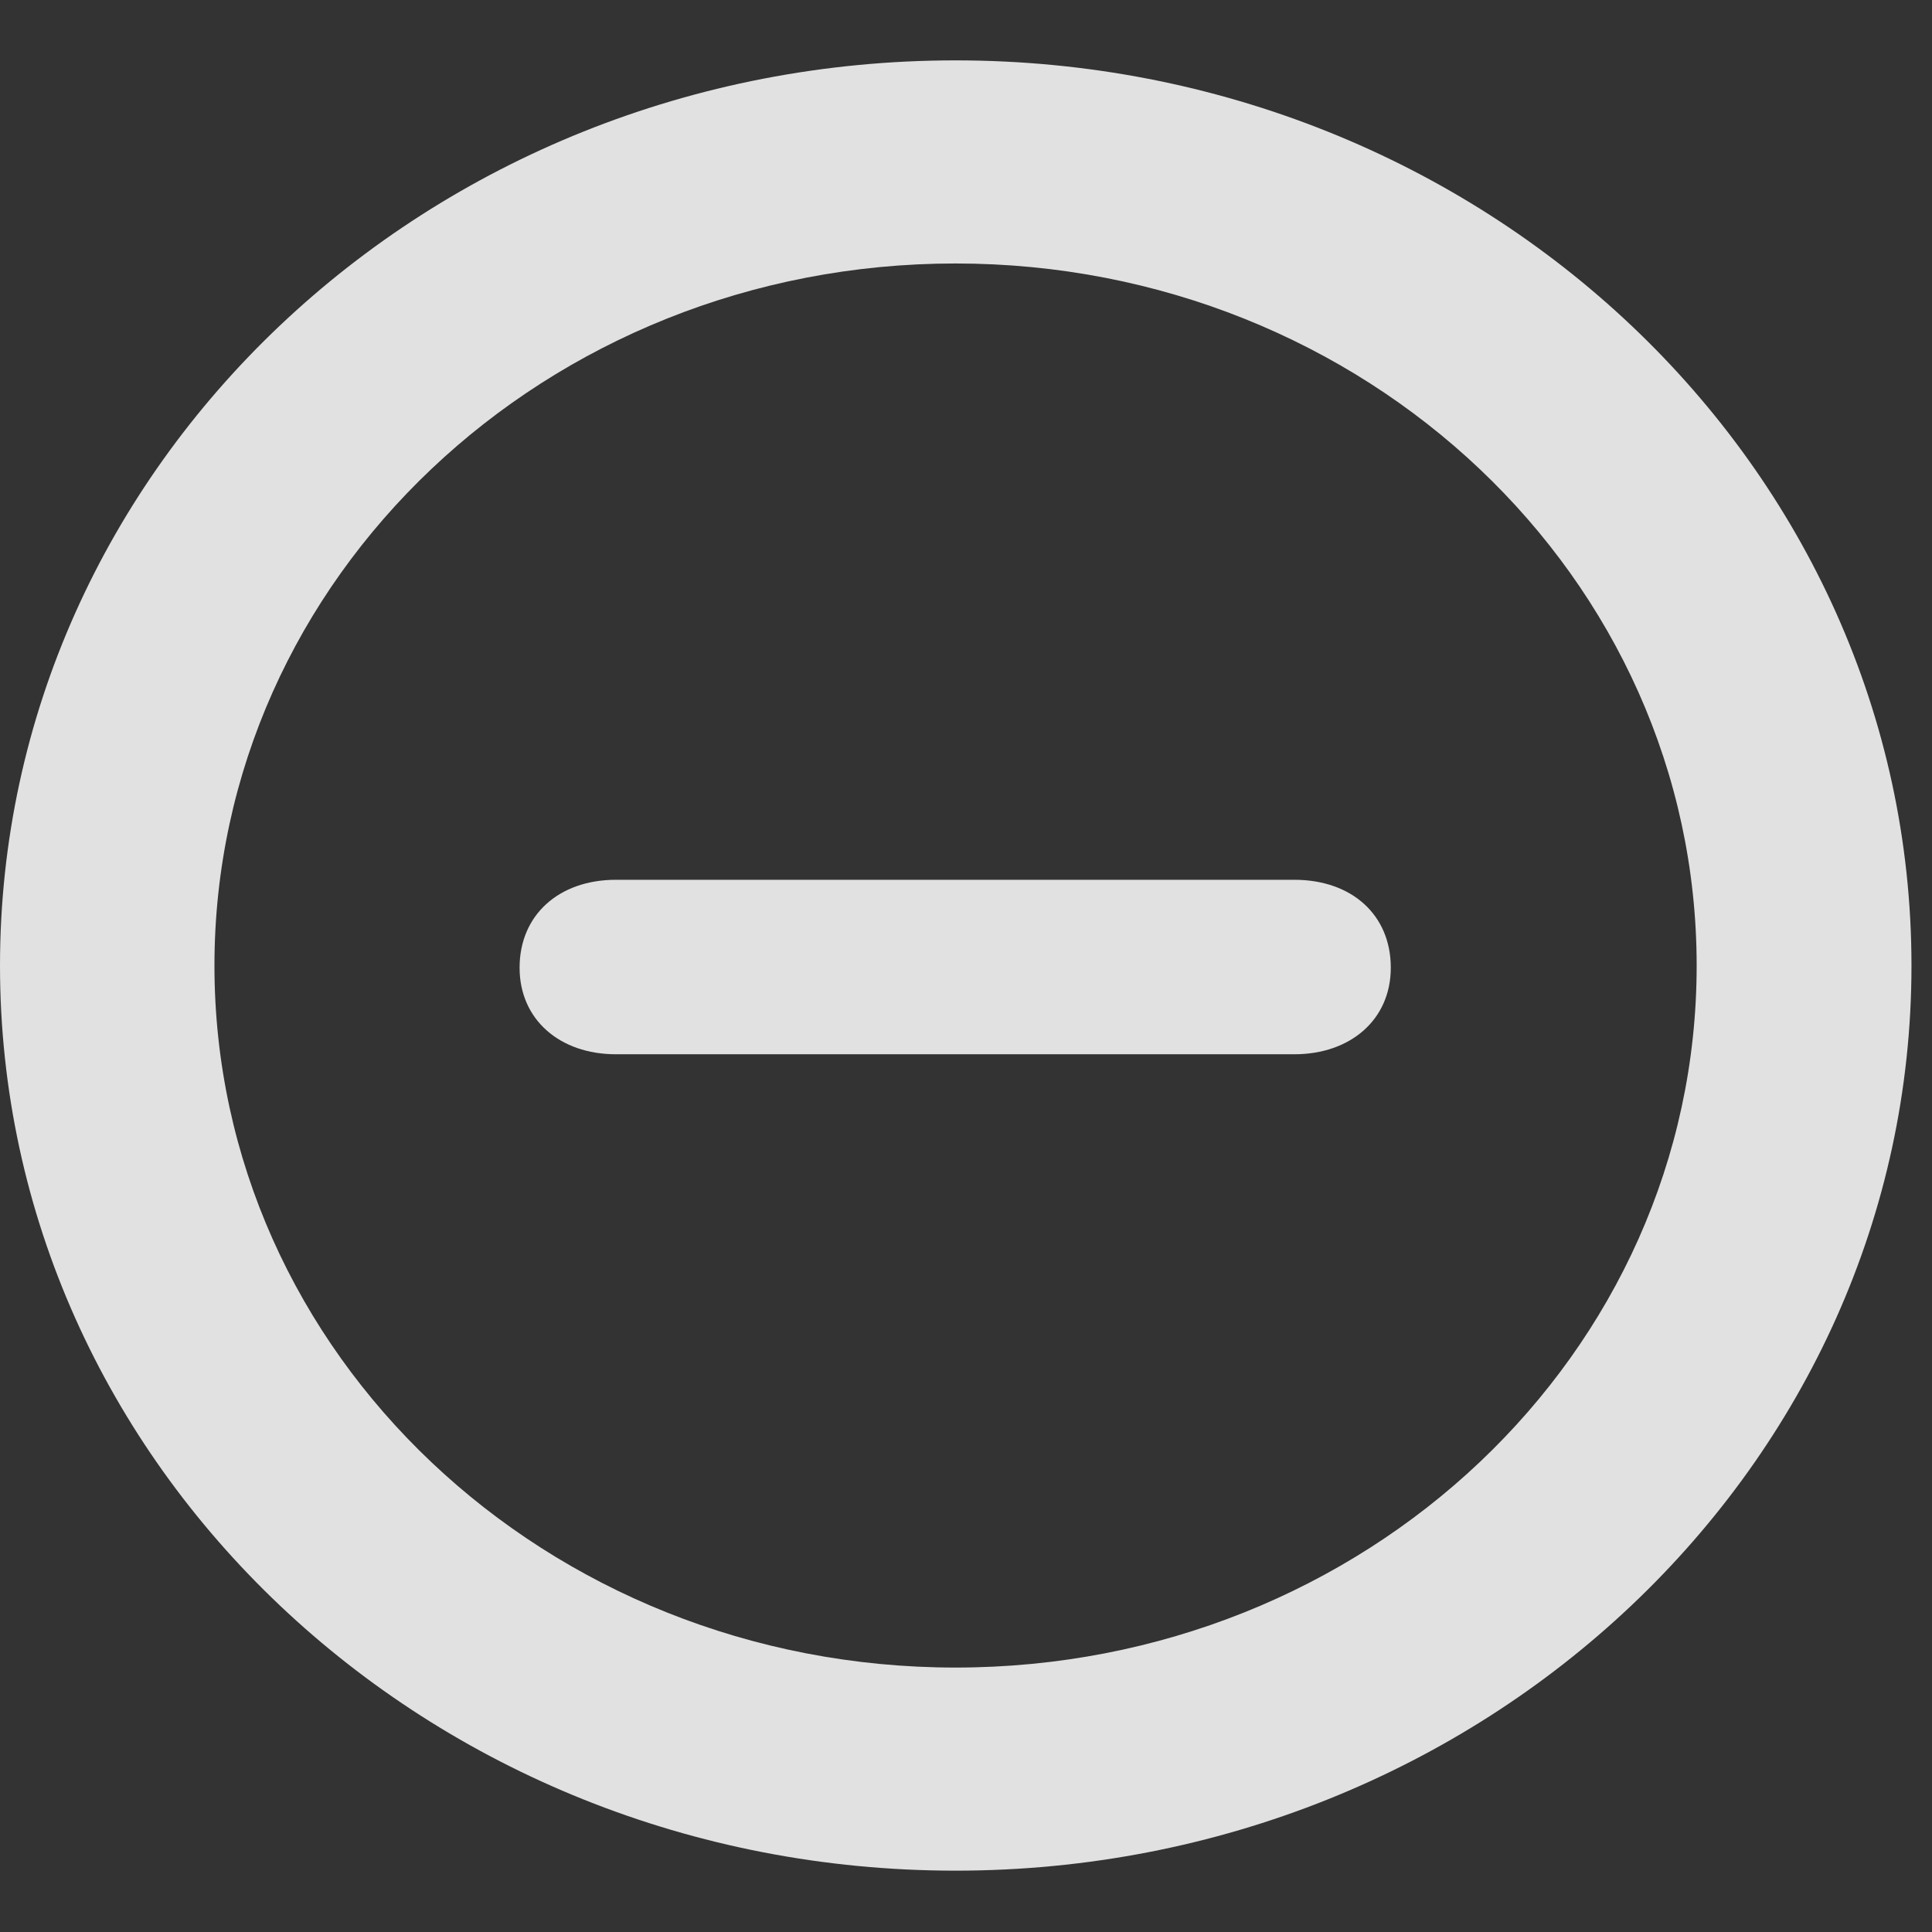 <svg width="16" height="16" viewBox="0 0 16 16" fill="none" xmlns="http://www.w3.org/2000/svg">
    <rect x="0" y="0" width="16" height="16" fill="#333333" stroke="none"/>
    <path
        d="M7.913 15.492C12.284 15.492 15.83 12.134 15.83 7.997C15.83 3.858 12.284 0.5 7.913 0.5C3.543 0.5 0 3.858 0 7.997C0 12.134 3.543 15.492 7.913 15.492ZM7.913 13.81C4.52 13.81 1.776 11.211 1.776 7.997C1.776 4.784 4.52 2.182 7.913 2.182C11.306 2.182 14.051 4.784 14.051 7.997C14.051 11.211 11.306 13.81 7.913 13.81Z"
        fill="white" fill-opacity="0.85" />
    <path
        d="M5.101 8.731H10.719C11.183 8.731 11.518 8.445 11.518 8.014C11.518 7.577 11.195 7.286 10.719 7.286H5.101C4.629 7.286 4.303 7.577 4.303 8.014C4.303 8.445 4.637 8.731 5.101 8.731Z"
        fill="white" fill-opacity="0.85" />
</svg>